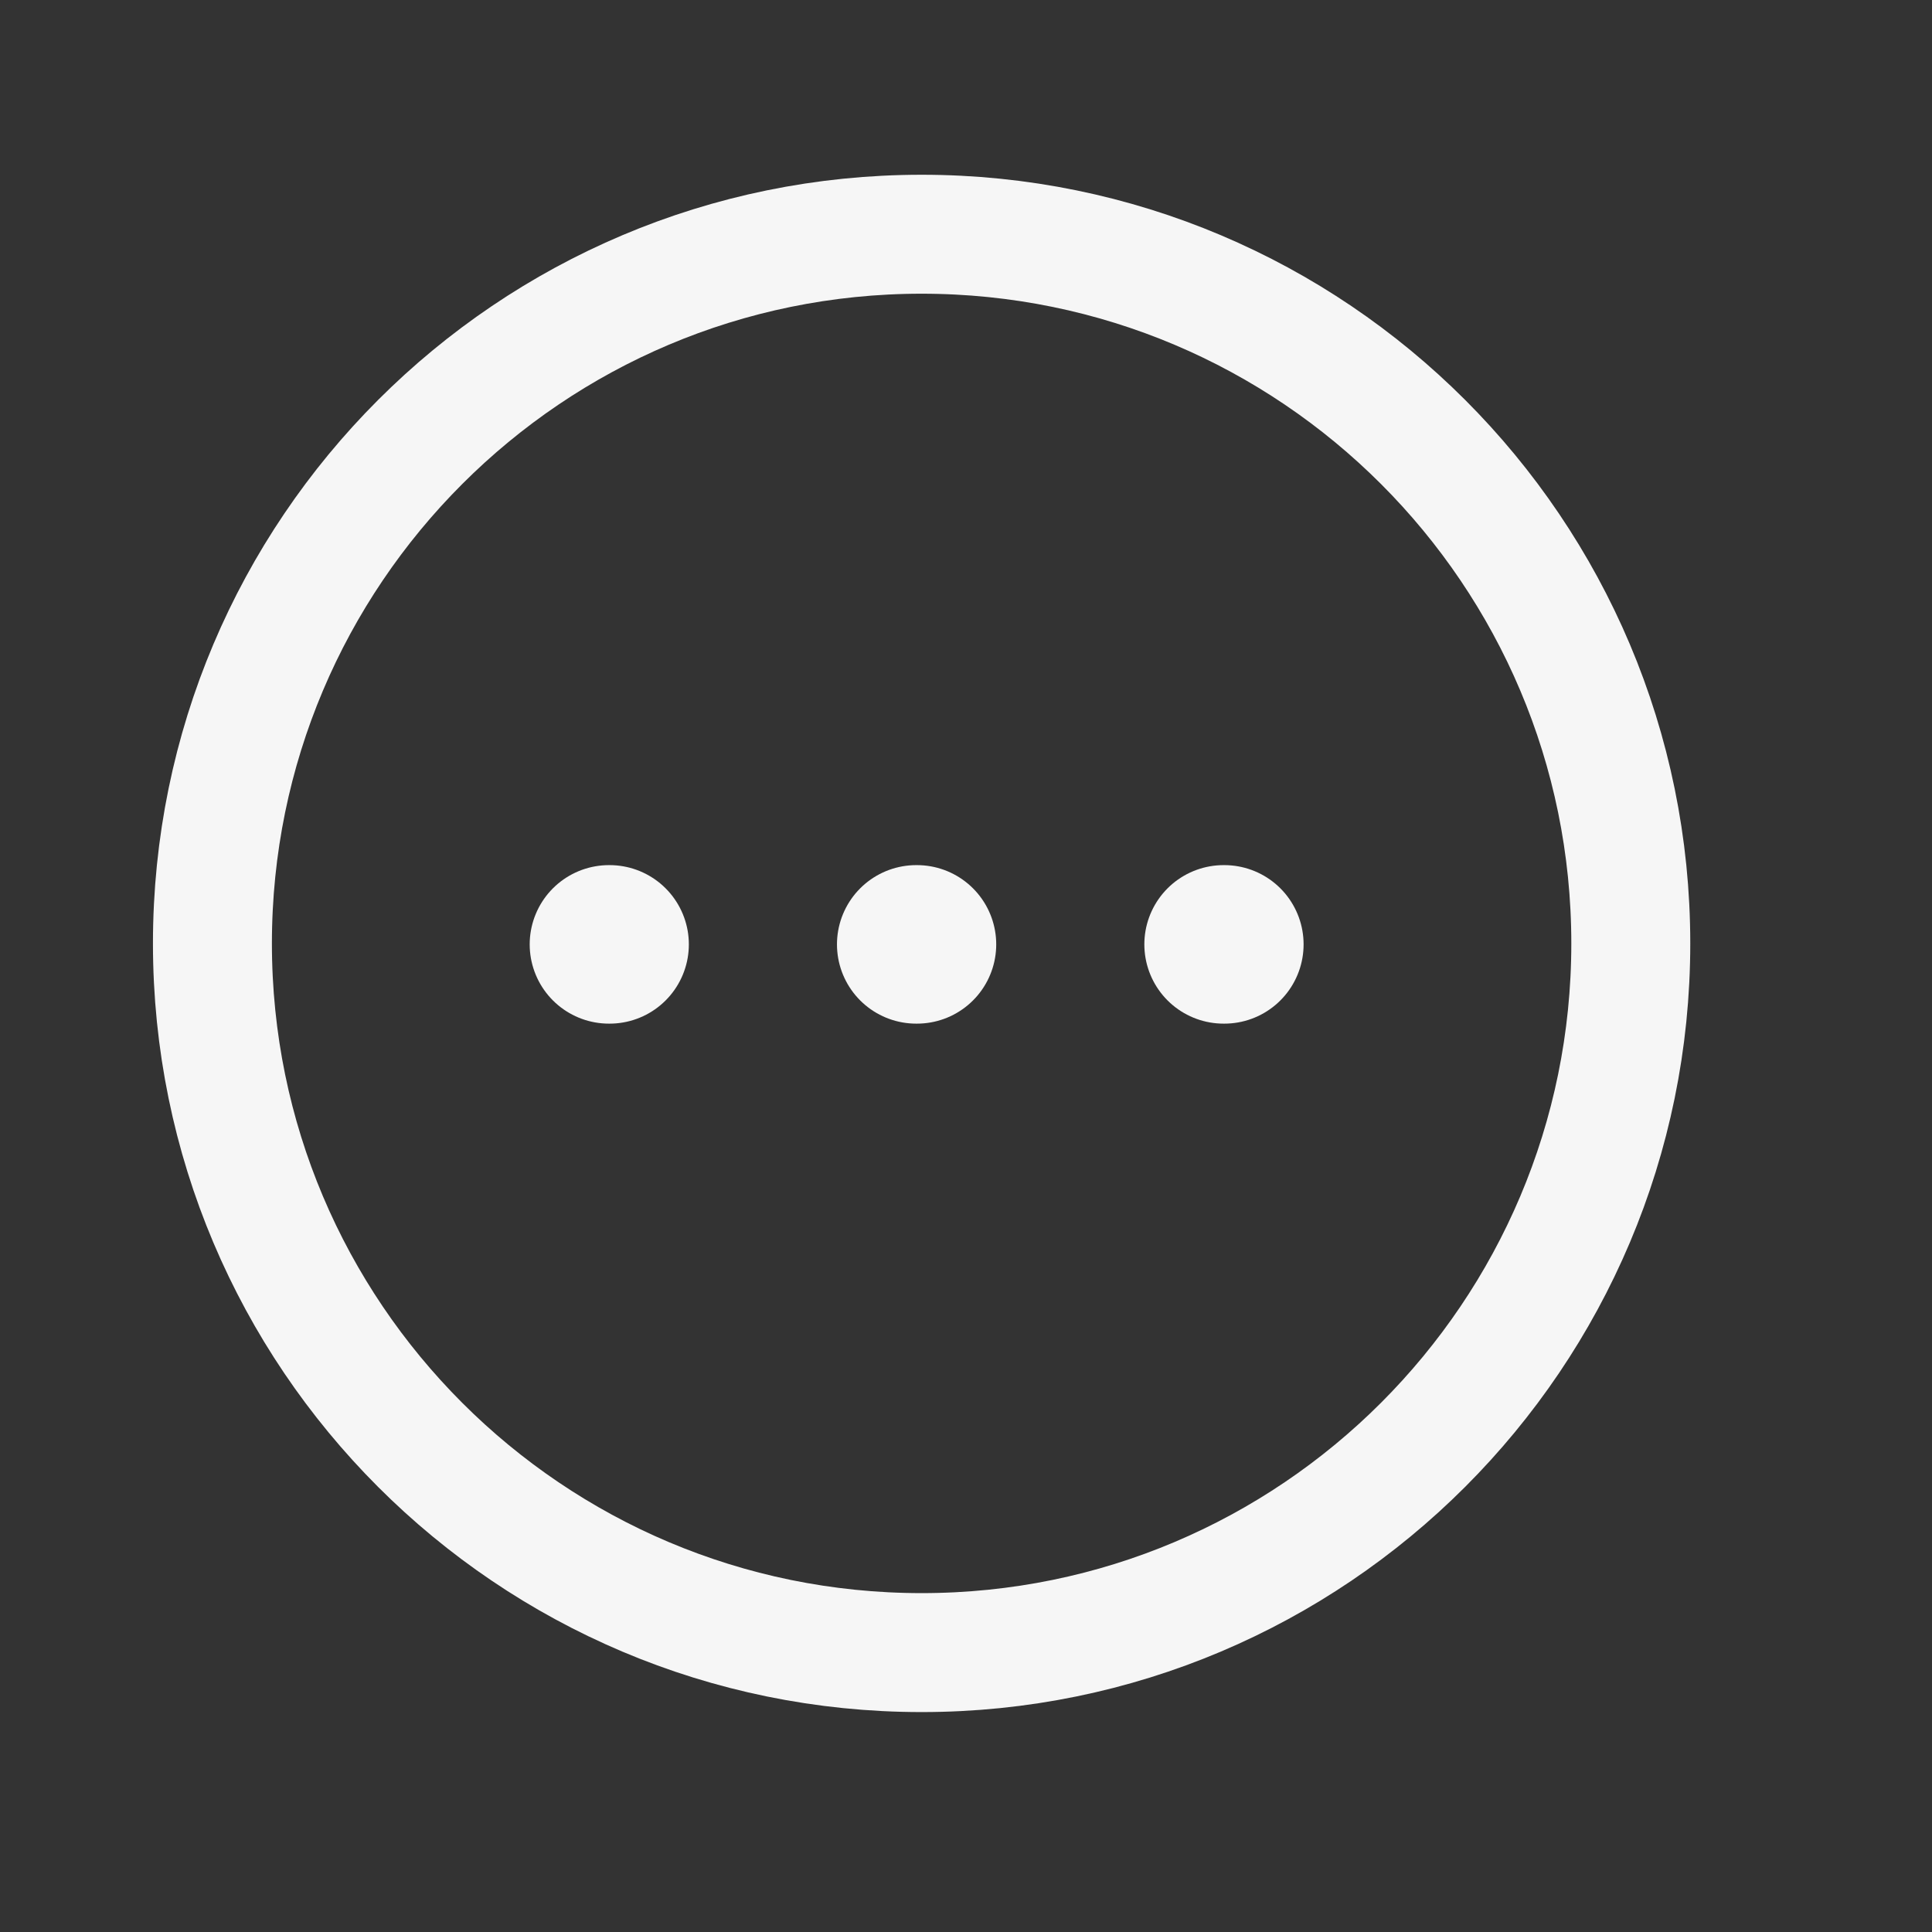 <svg width="21" height="21" viewBox="0 0 21 21" fill="none" xmlns="http://www.w3.org/2000/svg">
<rect x="0" y="0" width="21" height="21" fill="#333333" stroke="none"/>
<path fill-rule="evenodd" clip-rule="evenodd" d="M10.018 2.546C14.274 2.546 17.726 5.997 17.726 10.255C17.726 14.511 14.274 17.963 10.018 17.963C5.76 17.963 2.309 14.511 2.309 10.255C2.309 5.998 5.761 2.546 10.018 2.546Z" stroke="#F6F6F6" stroke-width="1.293" stroke-linecap="round" stroke-linejoin="round"/>
<path d="M13.3 10.265H13.308" stroke="#F6F6F6" stroke-width="1.723" stroke-linecap="round" stroke-linejoin="round"/>
<path d="M9.959 10.265H9.967" stroke="#F6F6F6" stroke-width="1.723" stroke-linecap="round" stroke-linejoin="round"/>
<path d="M6.619 10.265H6.626" stroke="#F6F6F6" stroke-width="1.723" stroke-linecap="round" stroke-linejoin="round"/>
</svg>

